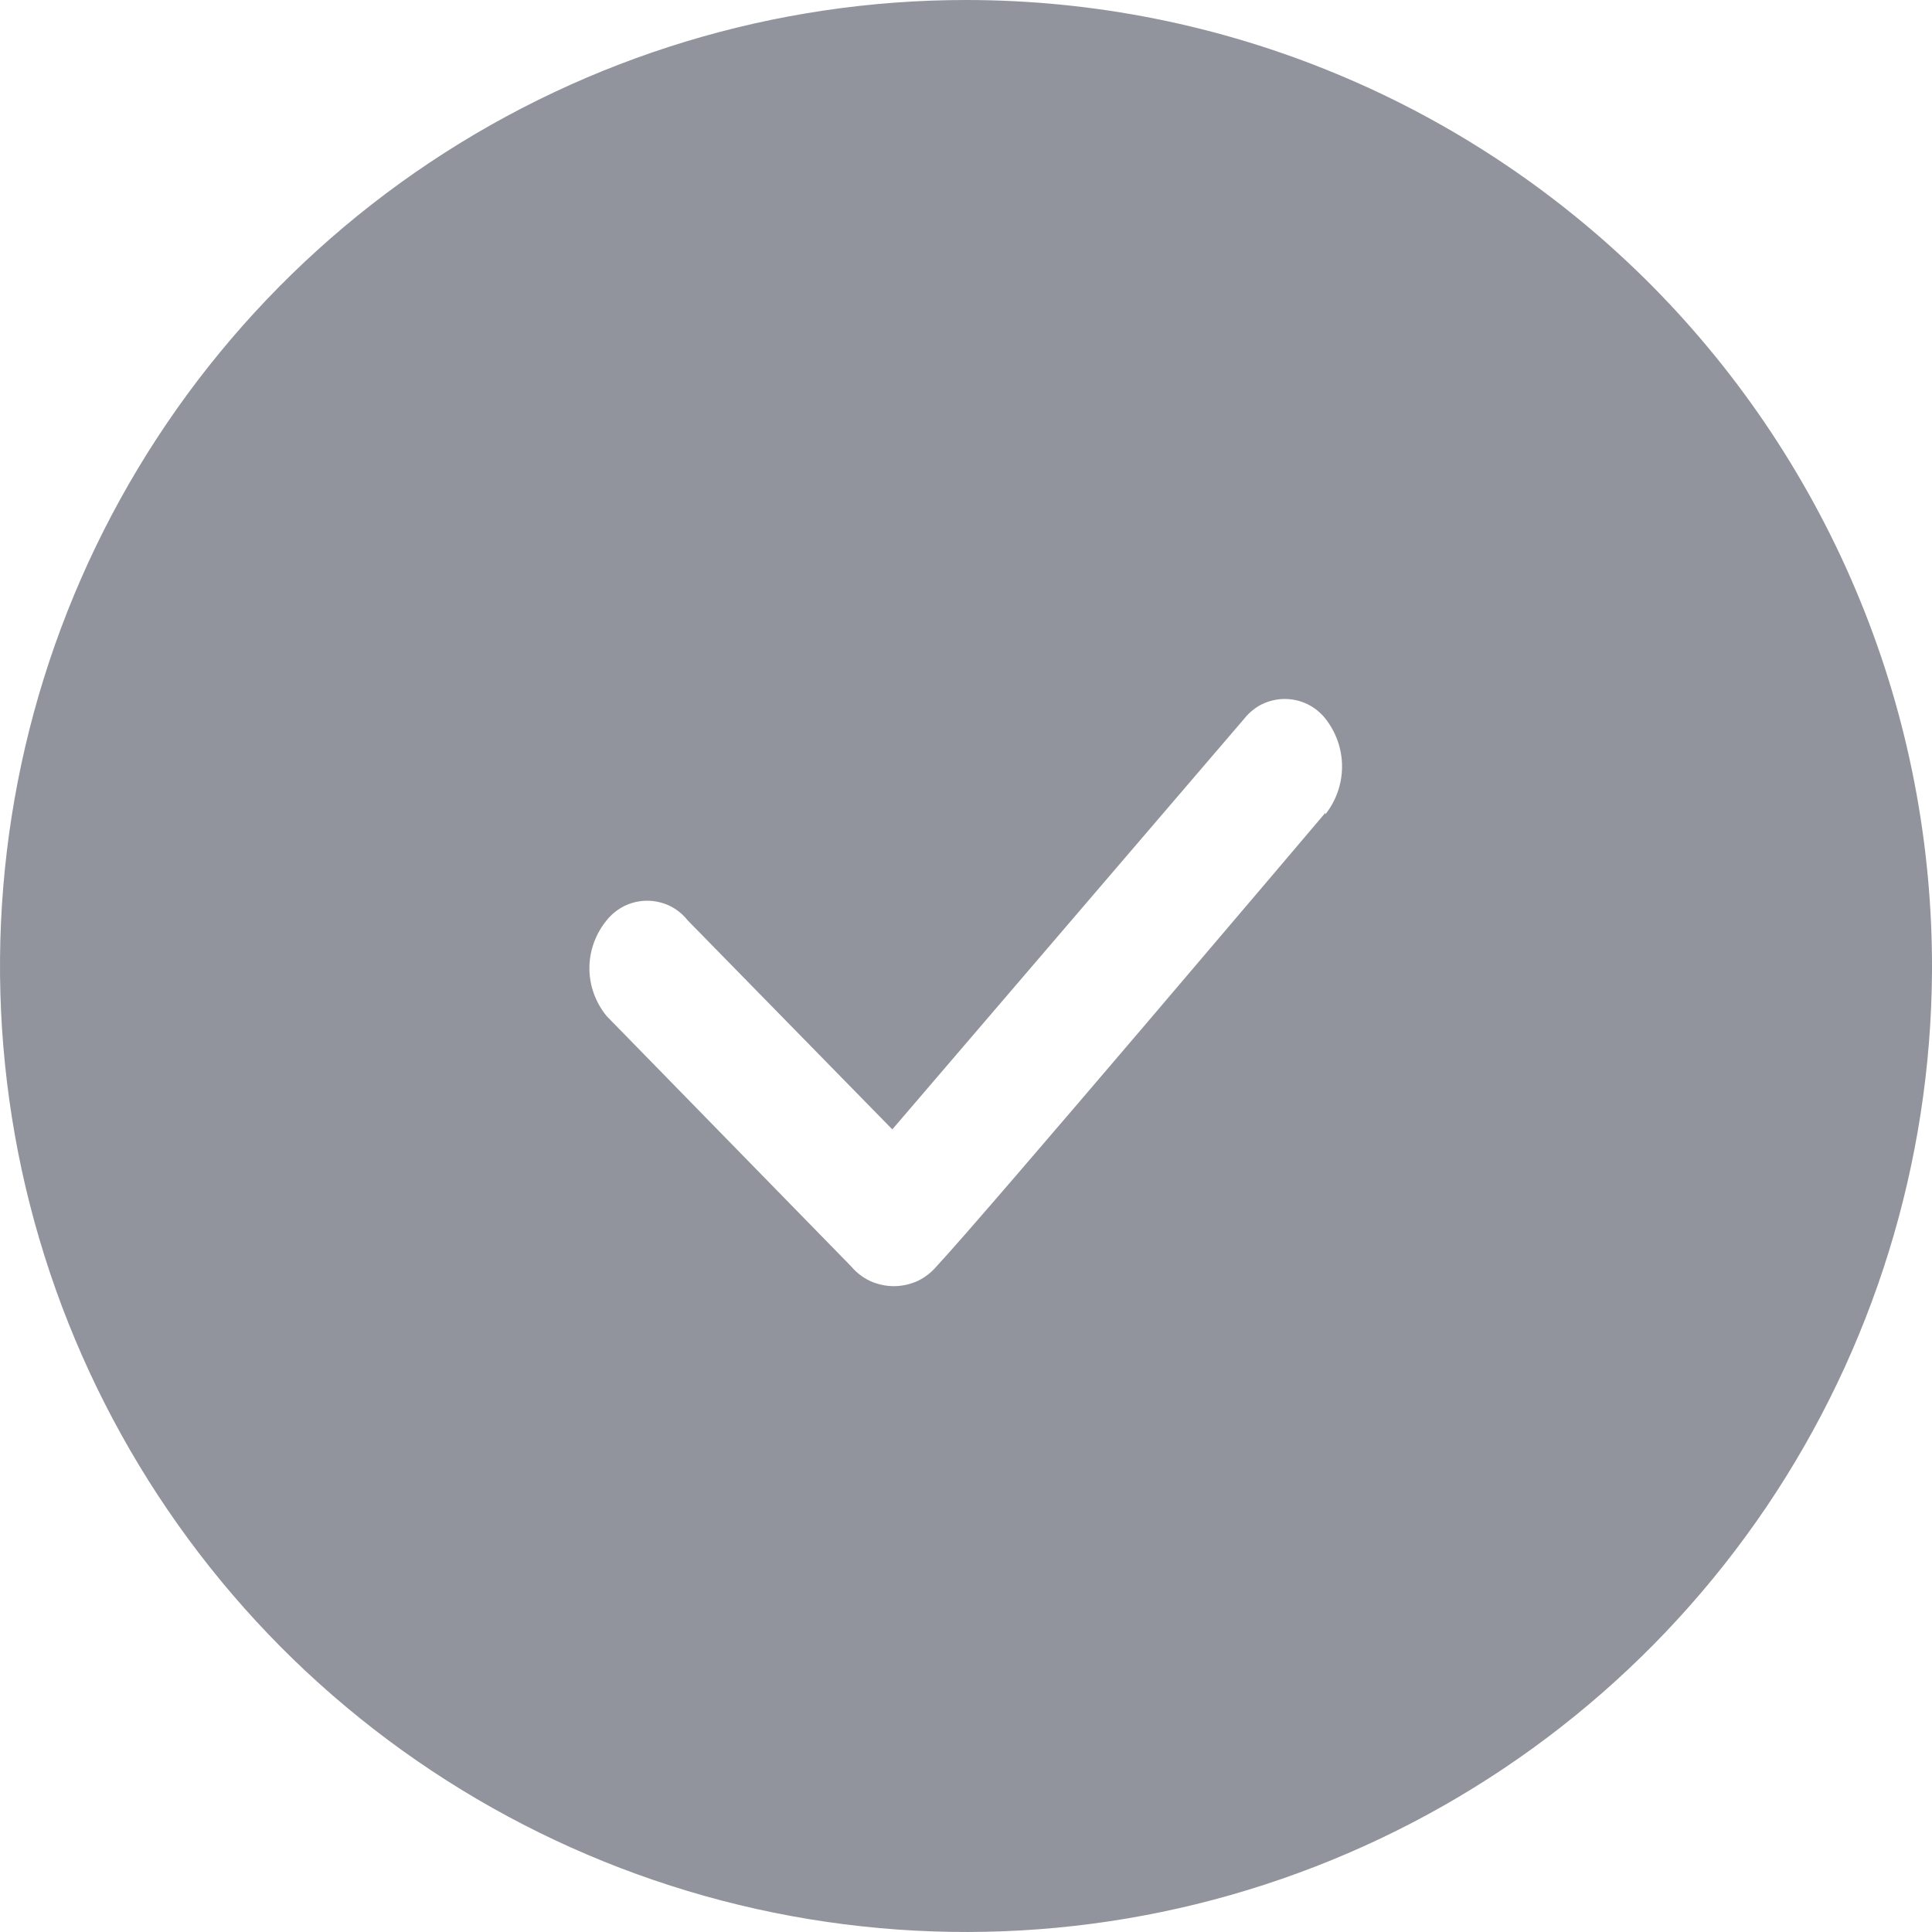 <svg width="14" height="14" viewBox="0 0 14 14" fill="none" xmlns="http://www.w3.org/2000/svg">
    <path d="M7 1.20971e-09C5.617 2.5705e-05 4.266 0.41 3.115 1.177C1.965 1.944 1.068 3.035 0.537 4.311C0.006 5.588 -0.135 6.993 0.131 8.35C0.398 9.707 1.061 10.954 2.035 11.935C3.01 12.915 4.253 13.585 5.608 13.86C6.963 14.135 8.369 14.003 9.649 13.479C10.929 12.956 12.025 12.066 12.8 10.92C13.574 9.774 13.991 8.425 14 7.043C14.005 6.12 13.829 5.205 13.479 4.351C13.13 3.497 12.615 2.72 11.965 2.065C11.314 1.411 10.541 0.891 9.689 0.537C8.836 0.182 7.923 -1.71549e-05 7 1.20971e-09ZM9.604 5.89C9.604 5.89 7.117 8.825 6.786 9.177C6.748 9.222 6.701 9.258 6.648 9.283C6.594 9.307 6.536 9.32 6.477 9.32C6.418 9.32 6.36 9.307 6.306 9.283C6.253 9.258 6.206 9.222 6.168 9.177L4.396 7.363C4.316 7.265 4.271 7.143 4.271 7.016C4.271 6.889 4.316 6.767 4.396 6.669C4.431 6.625 4.476 6.589 4.527 6.564C4.577 6.54 4.633 6.527 4.69 6.527C4.746 6.527 4.802 6.54 4.853 6.564C4.904 6.589 4.948 6.625 4.983 6.669L6.466 8.184L9.017 5.207C9.052 5.163 9.096 5.127 9.147 5.102C9.198 5.078 9.254 5.065 9.31 5.065C9.367 5.065 9.422 5.078 9.473 5.102C9.524 5.127 9.569 5.163 9.604 5.207C9.682 5.306 9.725 5.428 9.725 5.554C9.725 5.68 9.682 5.803 9.604 5.901V5.89Z"
          fill="#92949D"/>
</svg>
